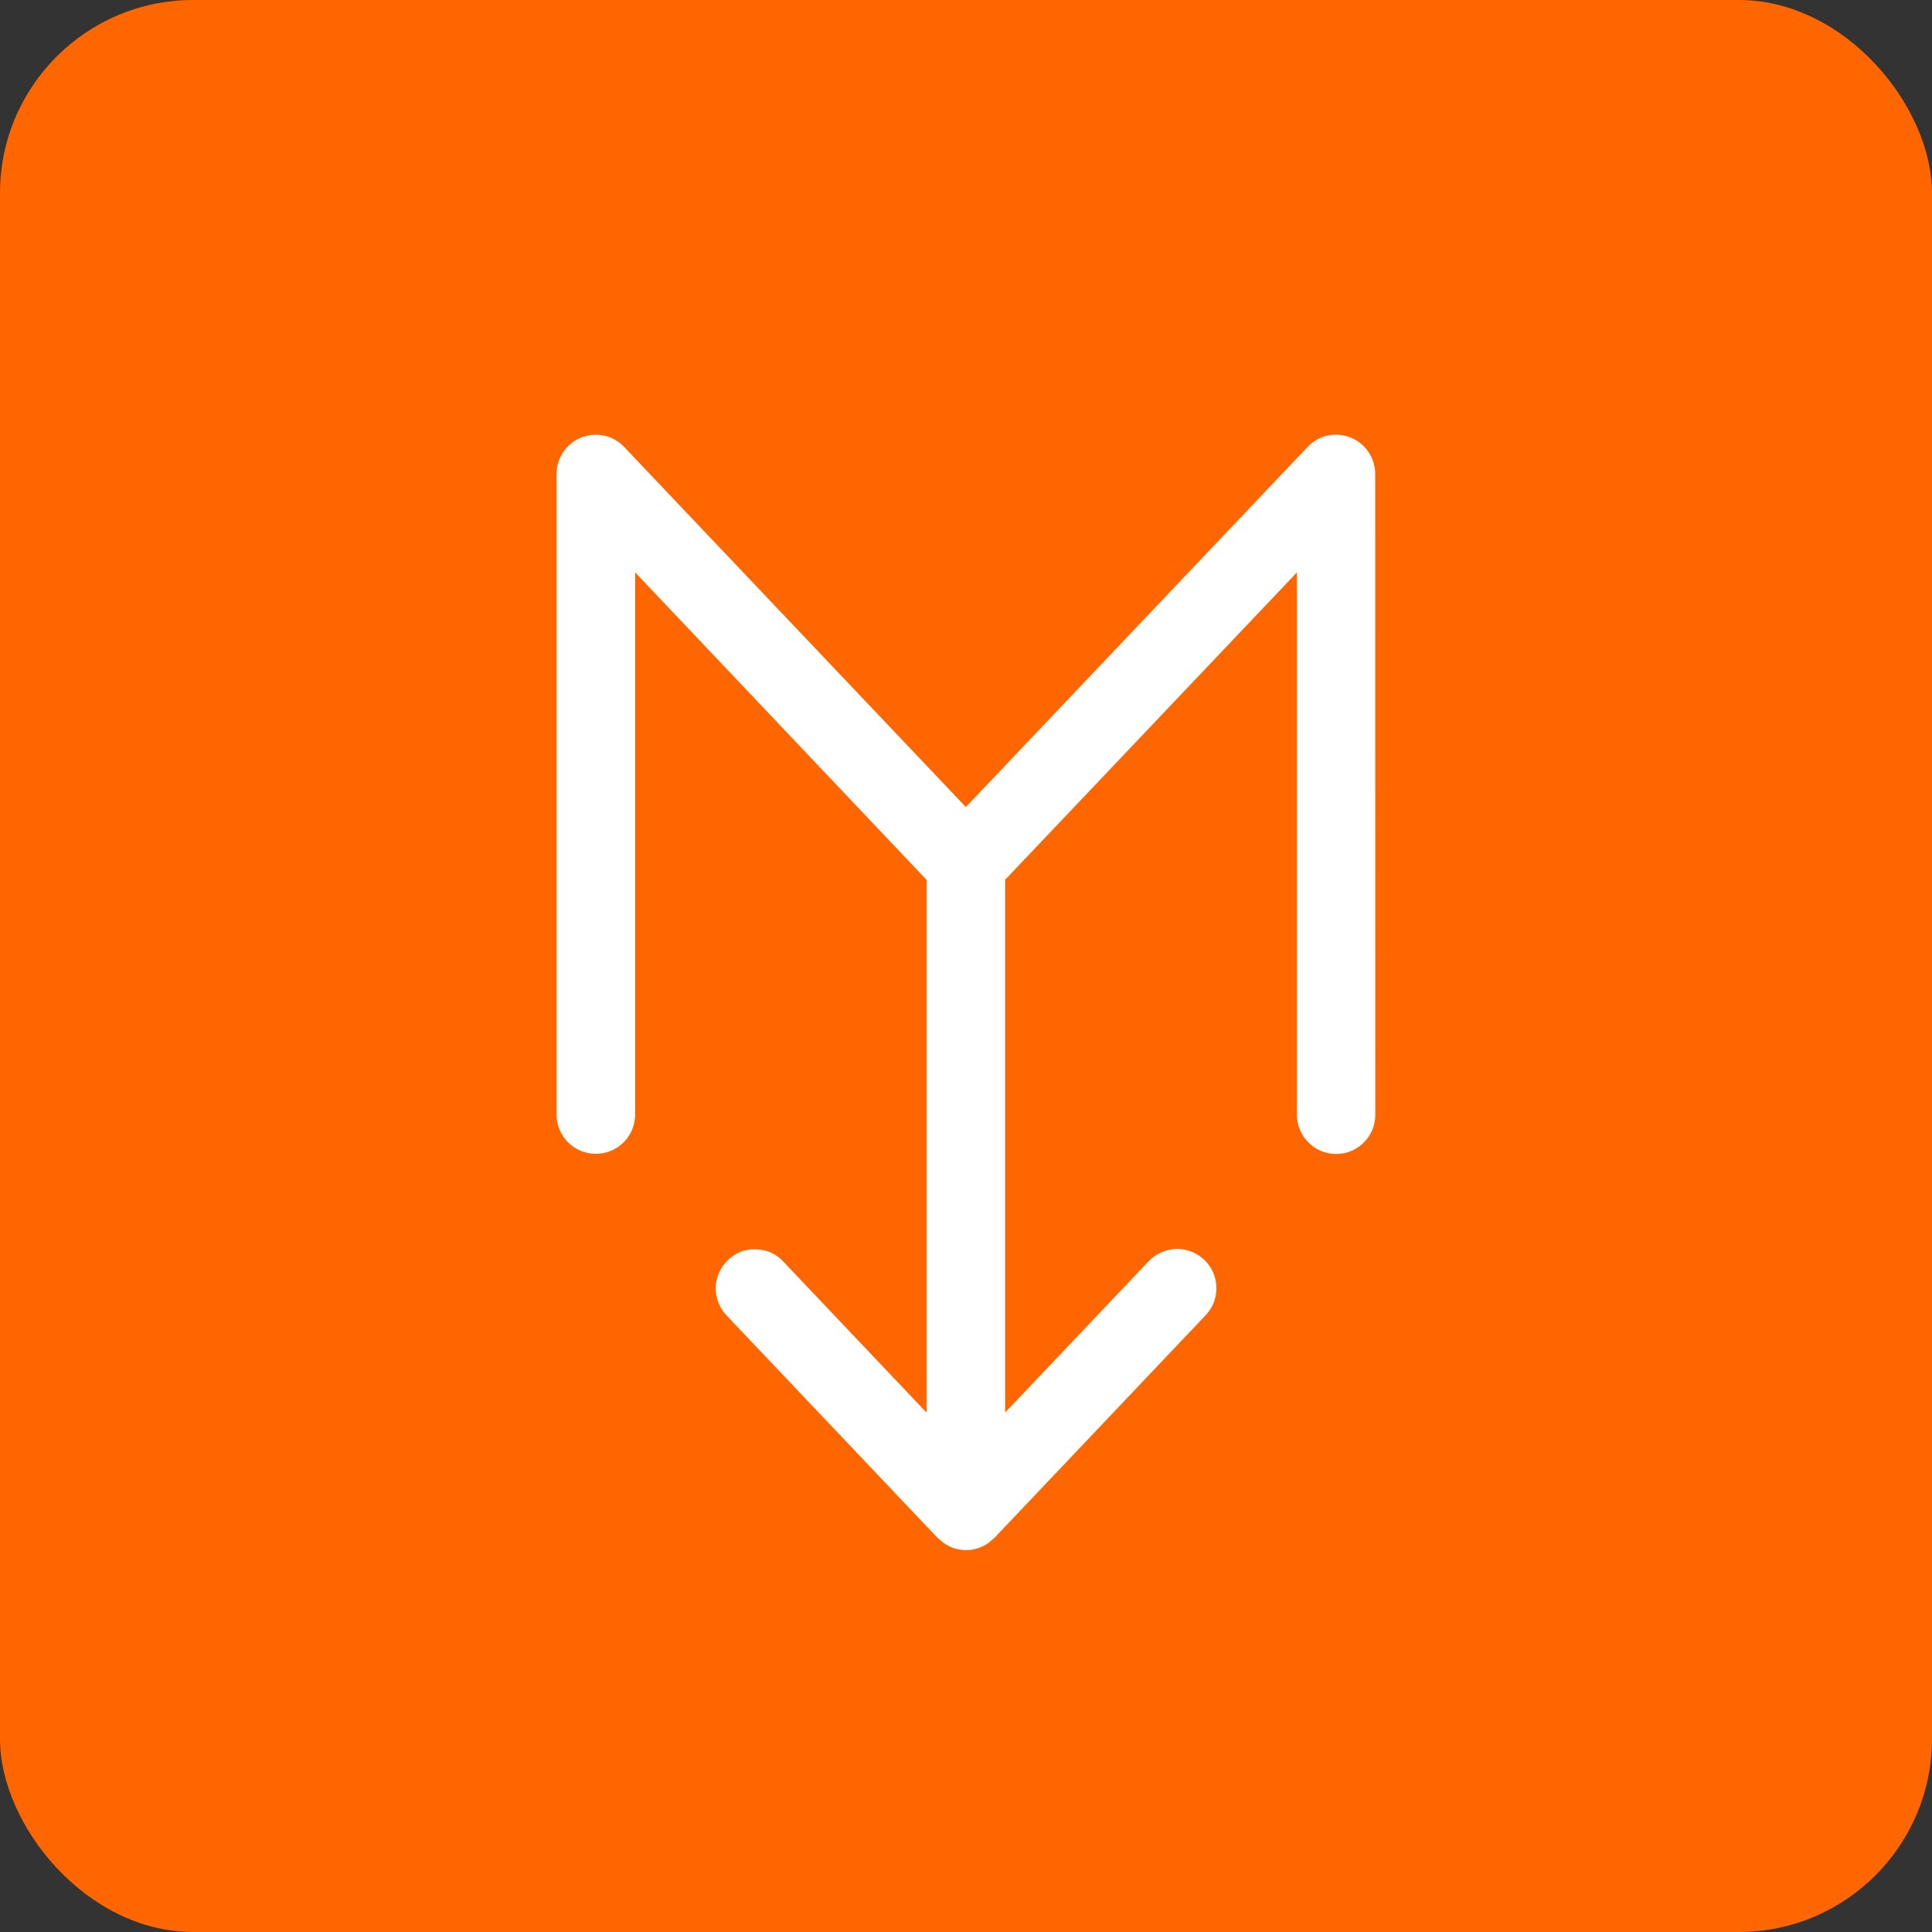 <svg width="40" height="40" viewBox="0 0 40 40" fill="none" xmlns="http://www.w3.org/2000/svg">
<rect x="0" y="0" width="40" height="40" fill="#333333" stroke="none"/>
<rect width="40" height="40" rx="4" fill="#FF6600"/>
<path d="M28.474 23.081C28.474 23.529 28.112 23.892 27.664 23.892C27.215 23.892 26.851 23.529 26.851 23.081V11.852L20.811 18.214V29.244L23.782 26.112C23.93 25.956 24.134 25.866 24.351 25.858C24.57 25.853 24.773 25.933 24.932 26.082C25.088 26.23 25.179 26.432 25.184 26.648C25.191 26.865 25.113 27.071 24.962 27.23L20.589 31.84C20.587 31.842 20.582 31.842 20.582 31.845C20.556 31.87 20.529 31.893 20.501 31.913C20.486 31.925 20.473 31.938 20.461 31.948C20.42 31.976 20.378 31.998 20.335 32.019C20.33 32.019 20.327 32.024 20.322 32.026C20.224 32.069 20.116 32.094 20.003 32.094C19.889 32.094 19.781 32.069 19.683 32.029C19.675 32.024 19.665 32.019 19.658 32.014C19.62 31.996 19.58 31.976 19.544 31.951C19.529 31.938 19.514 31.925 19.499 31.913C19.471 31.89 19.444 31.87 19.421 31.845C19.418 31.842 19.416 31.84 19.411 31.84L15.043 27.235C14.894 27.079 14.814 26.87 14.819 26.656C14.824 26.439 14.917 26.235 15.073 26.087C15.229 25.939 15.428 25.853 15.649 25.866C15.869 25.87 16.07 25.959 16.218 26.12L19.184 29.247V18.217L13.149 11.85V23.078C13.149 23.527 12.784 23.889 12.336 23.889C11.888 23.889 11.523 23.527 11.523 23.078V9.813C11.523 9.481 11.722 9.184 12.034 9.058C12.346 8.937 12.696 9.012 12.923 9.254L19.997 16.709L27.072 9.254C27.299 9.012 27.646 8.934 27.961 9.058C28.273 9.184 28.472 9.481 28.472 9.813L28.474 23.081Z" fill="white"/>
</svg>
